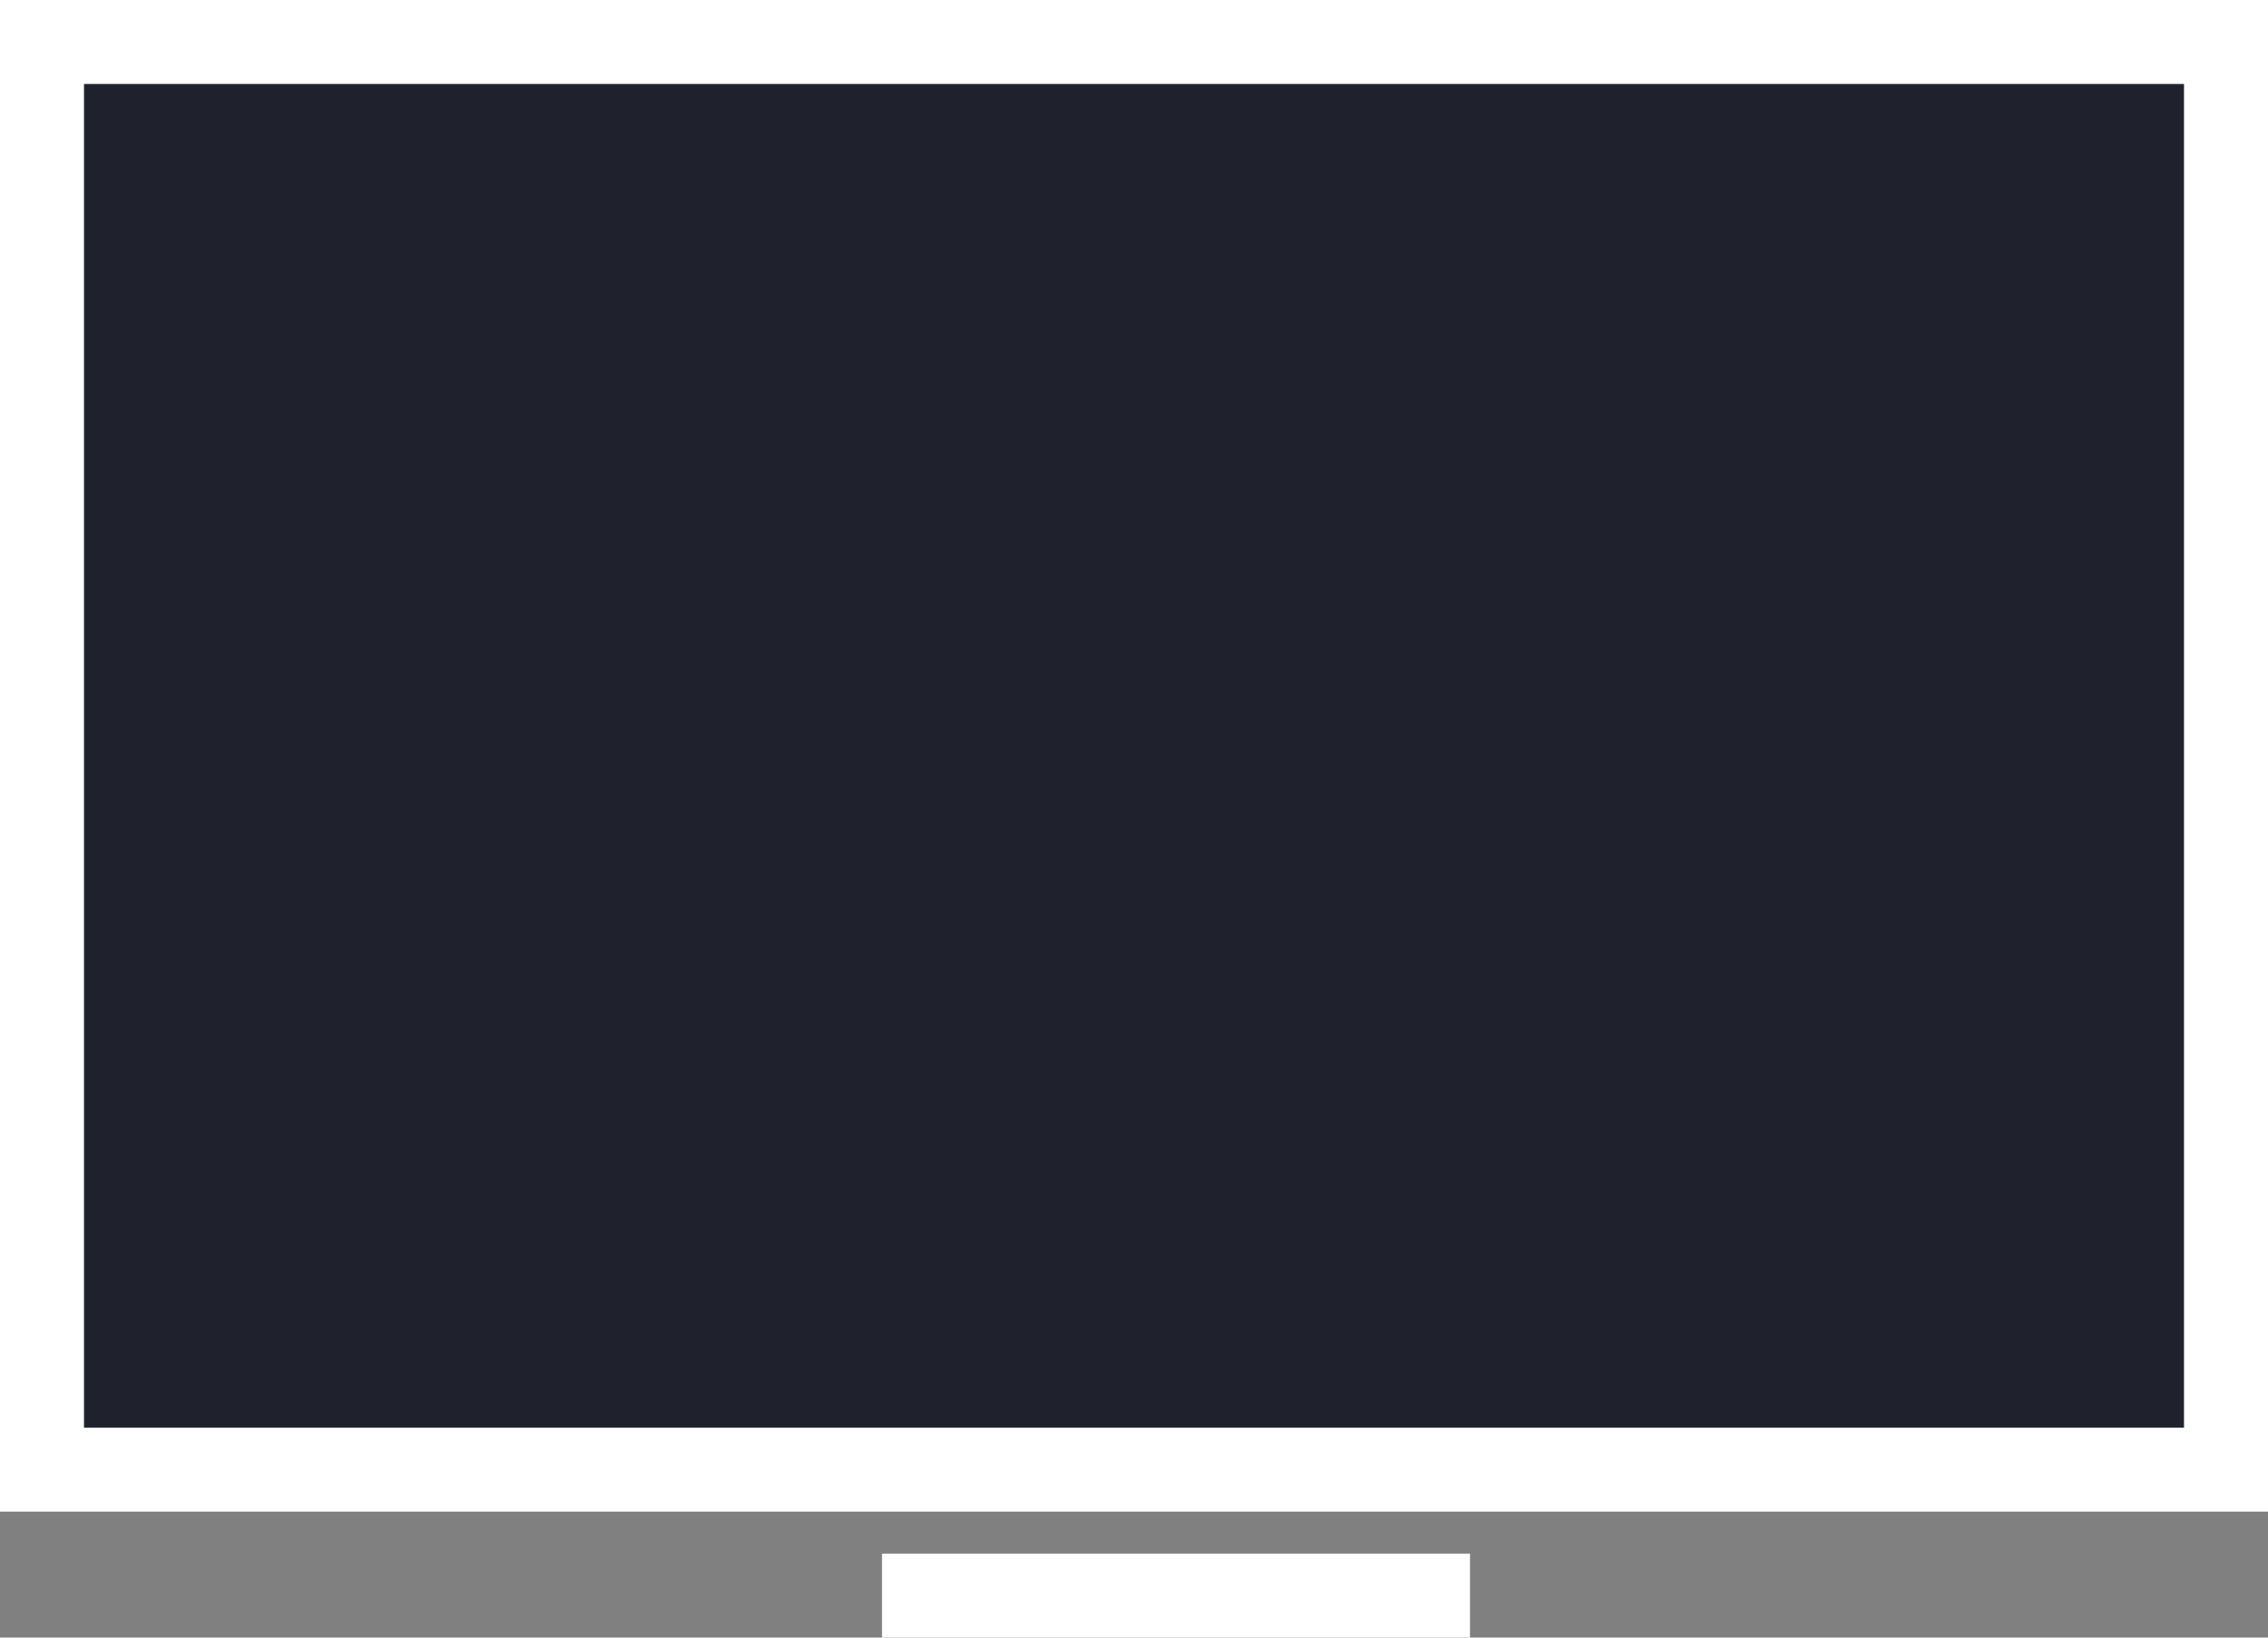 <?xml version="1.0" encoding="UTF-8" standalone="no"?>
<svg
   xmlns:dc="http://purl.org/dc/elements/1.1/"
   xmlns:cc="http://creativecommons.org/ns#"
   xmlns:rdf="http://www.w3.org/1999/02/22-rdf-syntax-ns#"
   xmlns:svg="http://www.w3.org/2000/svg"
   xmlns="http://www.w3.org/2000/svg"
   xmlns:sodipodi="http://sodipodi.sourceforge.net/DTD/sodipodi-0.dtd"
   xmlns:inkscape="http://www.inkscape.org/namespaces/inkscape"
   viewBox="0 0 27 19.5"
   width="27"
   height="19.5"
   version="1.1"
   id="svg854"
   sodipodi:docname="icon-screen.svg"
   inkscape:version="0.92.4 5da689c313, 2019-01-14">
  <rect x="0" y="0" width="27" height="19.5" fill="#808080" stroke="none"/>
  <defs
     id="defs858" />
  <sodipodi:namedview
     pagecolor="#ffffff"
     bordercolor="#666666"
     borderopacity="1"
     objecttolerance="10"
     gridtolerance="10"
     guidetolerance="10"
     inkscape:pageopacity="0"
     inkscape:pageshadow="2"
     inkscape:window-width="1920"
     inkscape:window-height="1011"
     id="namedview856"
     showgrid="false"
     inkscape:zoom="21.189189"
     inkscape:cx="19"
     inkscape:cy="10.163265"
     inkscape:window-x="0"
     inkscape:window-y="36"
     inkscape:window-maximized="0"
     inkscape:current-layer="svg854" />
  <style
     id="style848">
		tspan { white-space:pre }
		.shp0 { fill: #ffffff } 
		.shp1 { fill: #1f212d;stroke: #ffffff } 
	</style>
  <g
     id="MENU"
     transform="translate(-4.5,-3.5)">
    <g
       id="ECRANS">
      <path
         id="Rectangle 10"
         class="shp0"
         d="m 15,22 h 7 v 1 h -7 z"
         inkscape:connector-curvature="0"
         style="fill:#ffffff" />
      <path
         id="TV copie"
         class="shp1"
         d="M 5,4 H 31 V 21 H 5 Z"
         inkscape:connector-curvature="0"
         style="fill:#1f212d;stroke:#ffffff" />
    </g>
  </g>
</svg>
